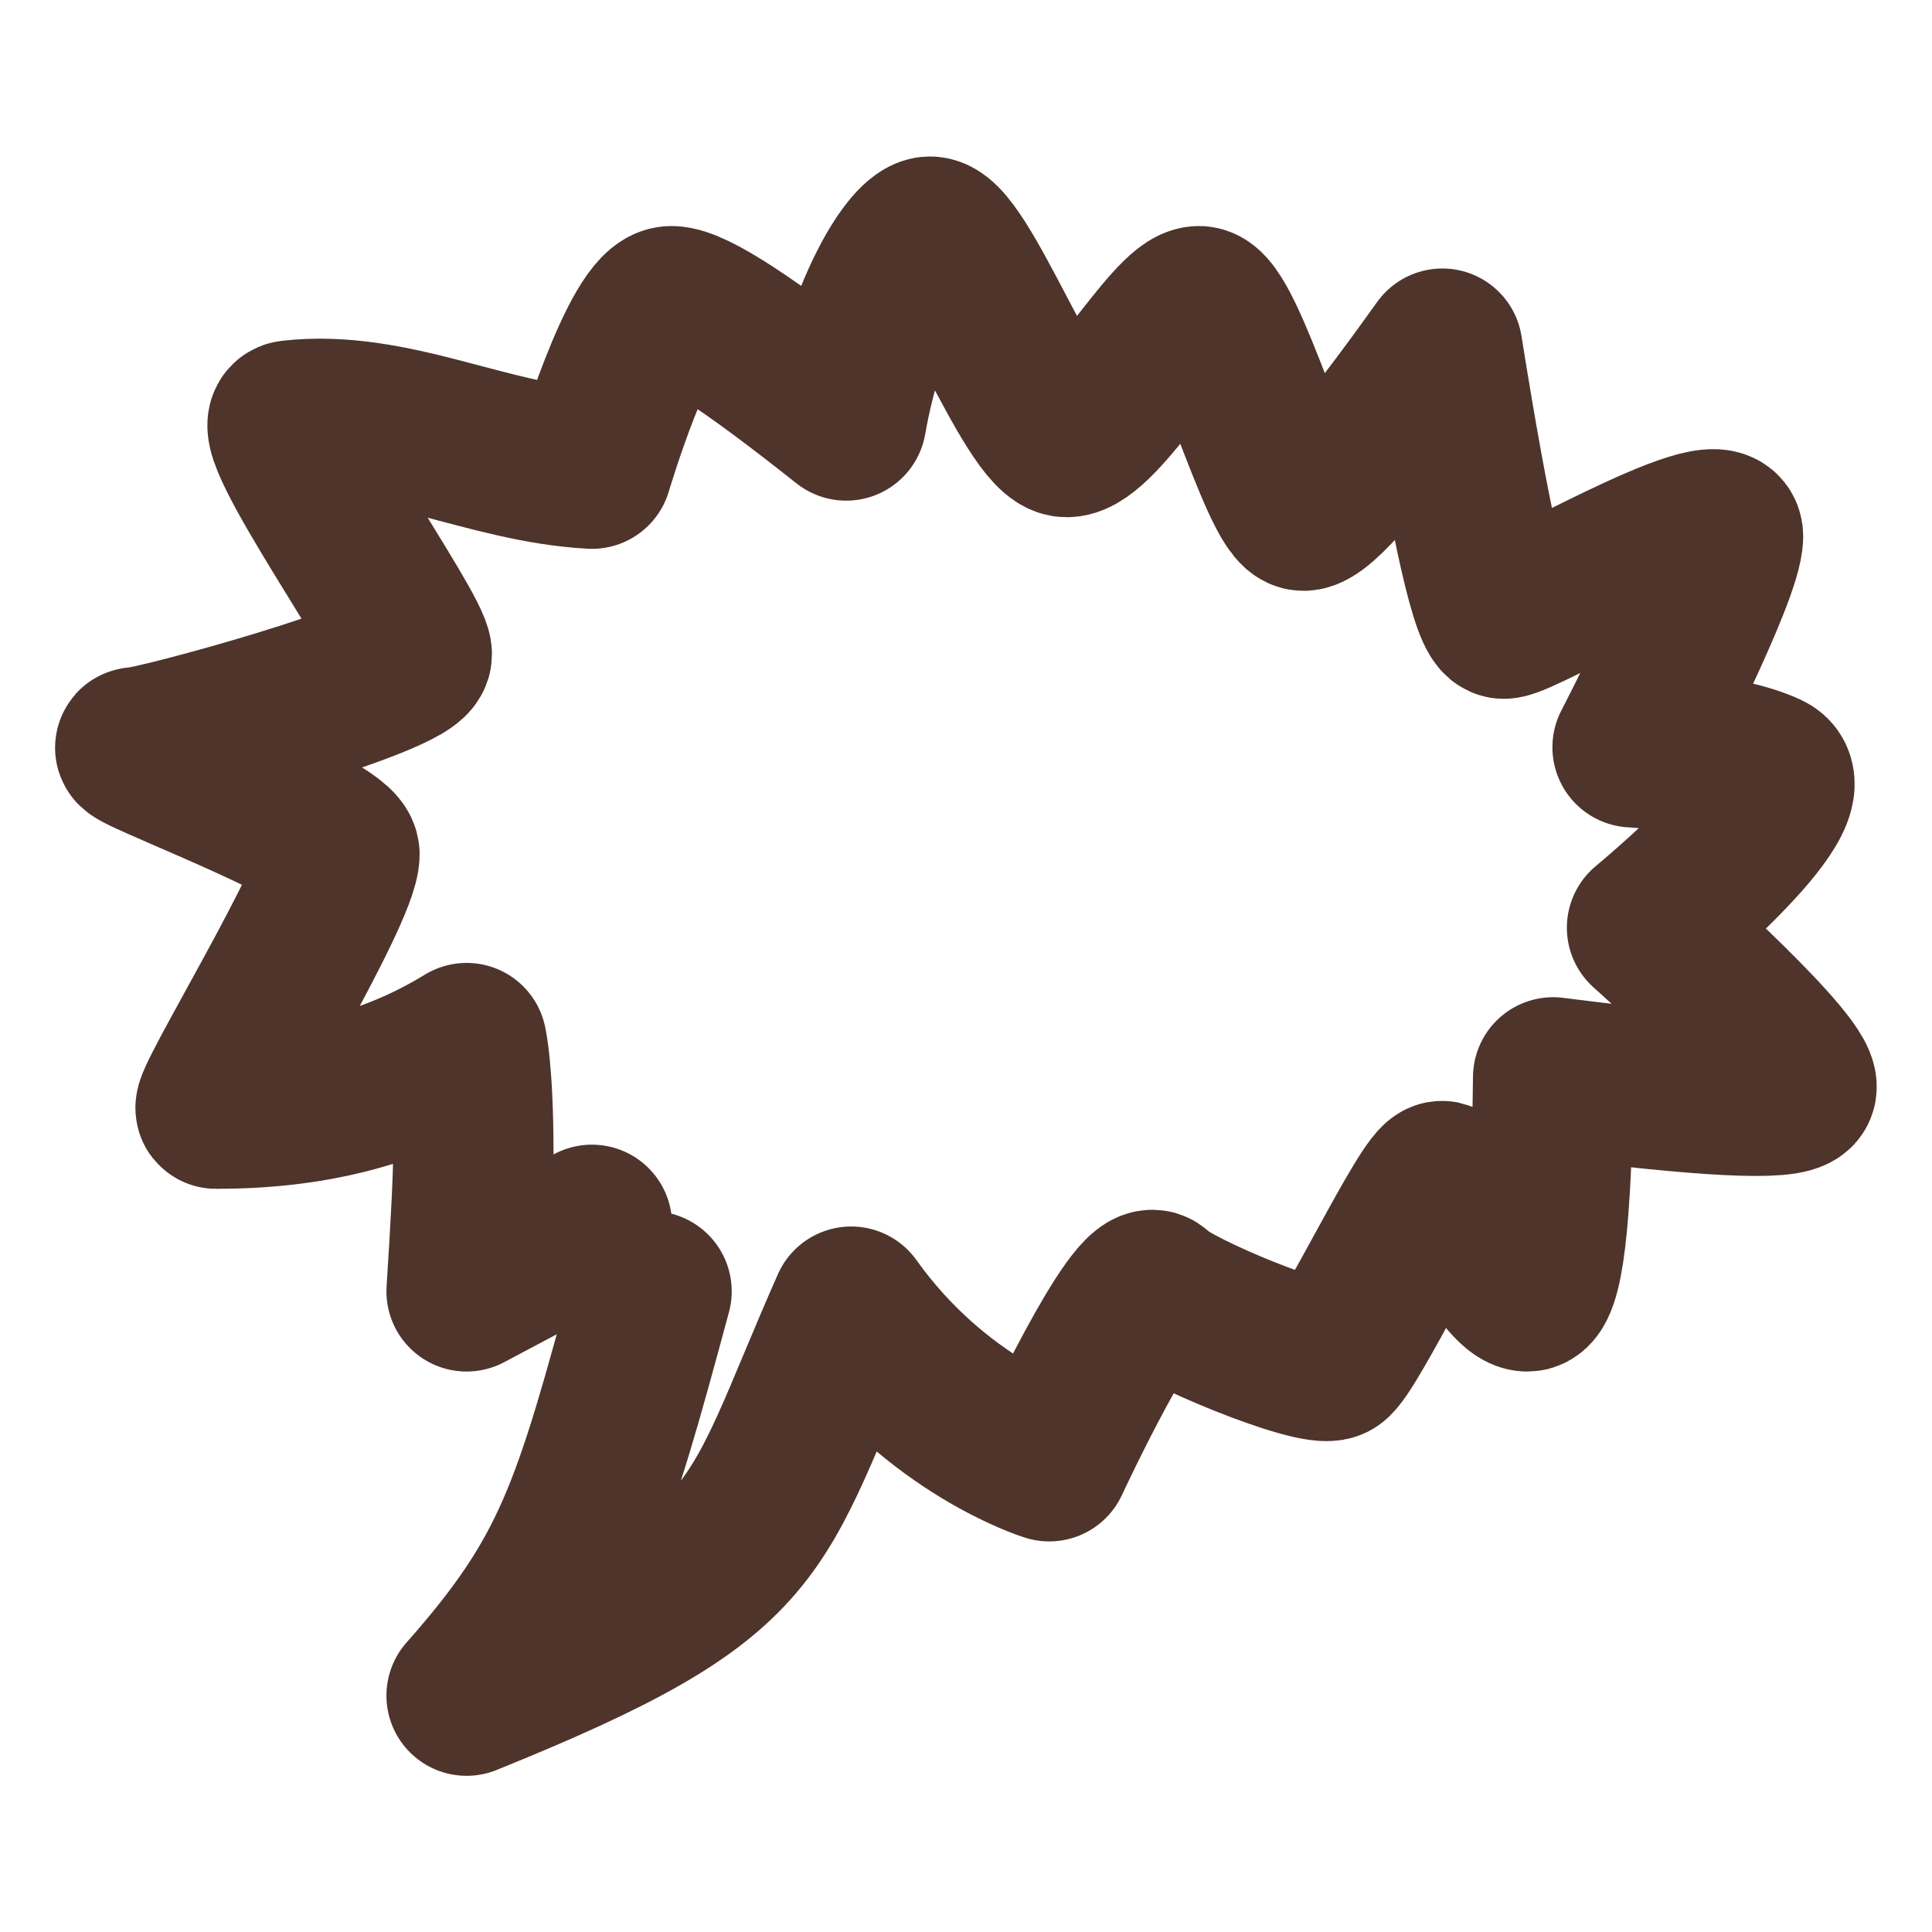<!DOCTYPE svg PUBLIC "-//W3C//DTD SVG 1.1//EN" "http://www.w3.org/Graphics/SVG/1.1/DTD/svg11.dtd">
<!-- Uploaded to: SVG Repo, www.svgrepo.com, Transformed by: SVG Repo Mixer Tools -->
<svg width="800px" height="800px" viewBox="0 0 400 400" fill="none" xmlns="http://www.w3.org/2000/svg">
<g id="SVGRepo_bgCarrier" stroke-width="0"/>
<g id="SVGRepo_tracerCarrier" stroke-linecap="round" stroke-linejoin="round"/>
<g id="SVGRepo_iconCarrier"> <path d="M122.554 253.59L96.606 267.361C97.535 253.003 97.999 243.449 97.999 238.698C97.999 221.664 96.606 215.962 96.606 215.962C80.595 225.764 63.706 229.533 44.731 229.533C42.794 229.533 70.275 184.734 70.275 176.874C70.275 171.688 24.355 154.715 28.233 154.715C32.11 154.715 85.255 140.232 85.255 135.462C85.255 130.693 54.564 87.695 60.23 87.053C81.314 84.665 100.787 95.858 122.554 97.032C122.554 97.032 132.555 63.398 138.99 63.398C143.28 63.398 155.348 71.283 175.194 87.053C179.044 64.995 188.186 49.965 192.23 49.033C198.298 47.636 213.966 90.481 220.842 90.481C227.718 90.481 242.698 63.398 248.24 63.398C253.783 63.398 265.051 105.722 269.859 105.722C273.064 105.722 282.65 94.544 298.616 72.188C304.567 109.45 308.809 128.082 311.342 128.082C315.142 128.082 356.731 103.476 356.731 111.032C356.731 118.589 338.011 154.715 338.011 154.715C338.011 154.715 356.888 155.736 365.866 159.947C374.845 164.158 341.005 192.072 341.005 192.072C341.005 192.072 374.736 222.067 371.768 225.579C369.789 227.919 353.055 227.08 321.565 223.061C321.25 252.594 319.468 267.361 316.218 267.361C311.342 267.361 301.161 245.106 298.616 244.54C296.072 243.975 279.139 279.597 275.783 281.561C272.427 283.526 242.996 271.358 239.231 267.361C235.466 263.364 217.231 302.533 217.231 302.533C217.231 302.533 193.963 295.38 176.231 270.533C155.231 318.033 159.731 325.532 96.606 351.063C118.731 326.032 122.554 313.033 134.894 267.361" stroke="#3b1e14" stroke-opacity="0.9" stroke-width="33.2" stroke-linecap="round" stroke-linejoin="round"/> </g>
</svg>
